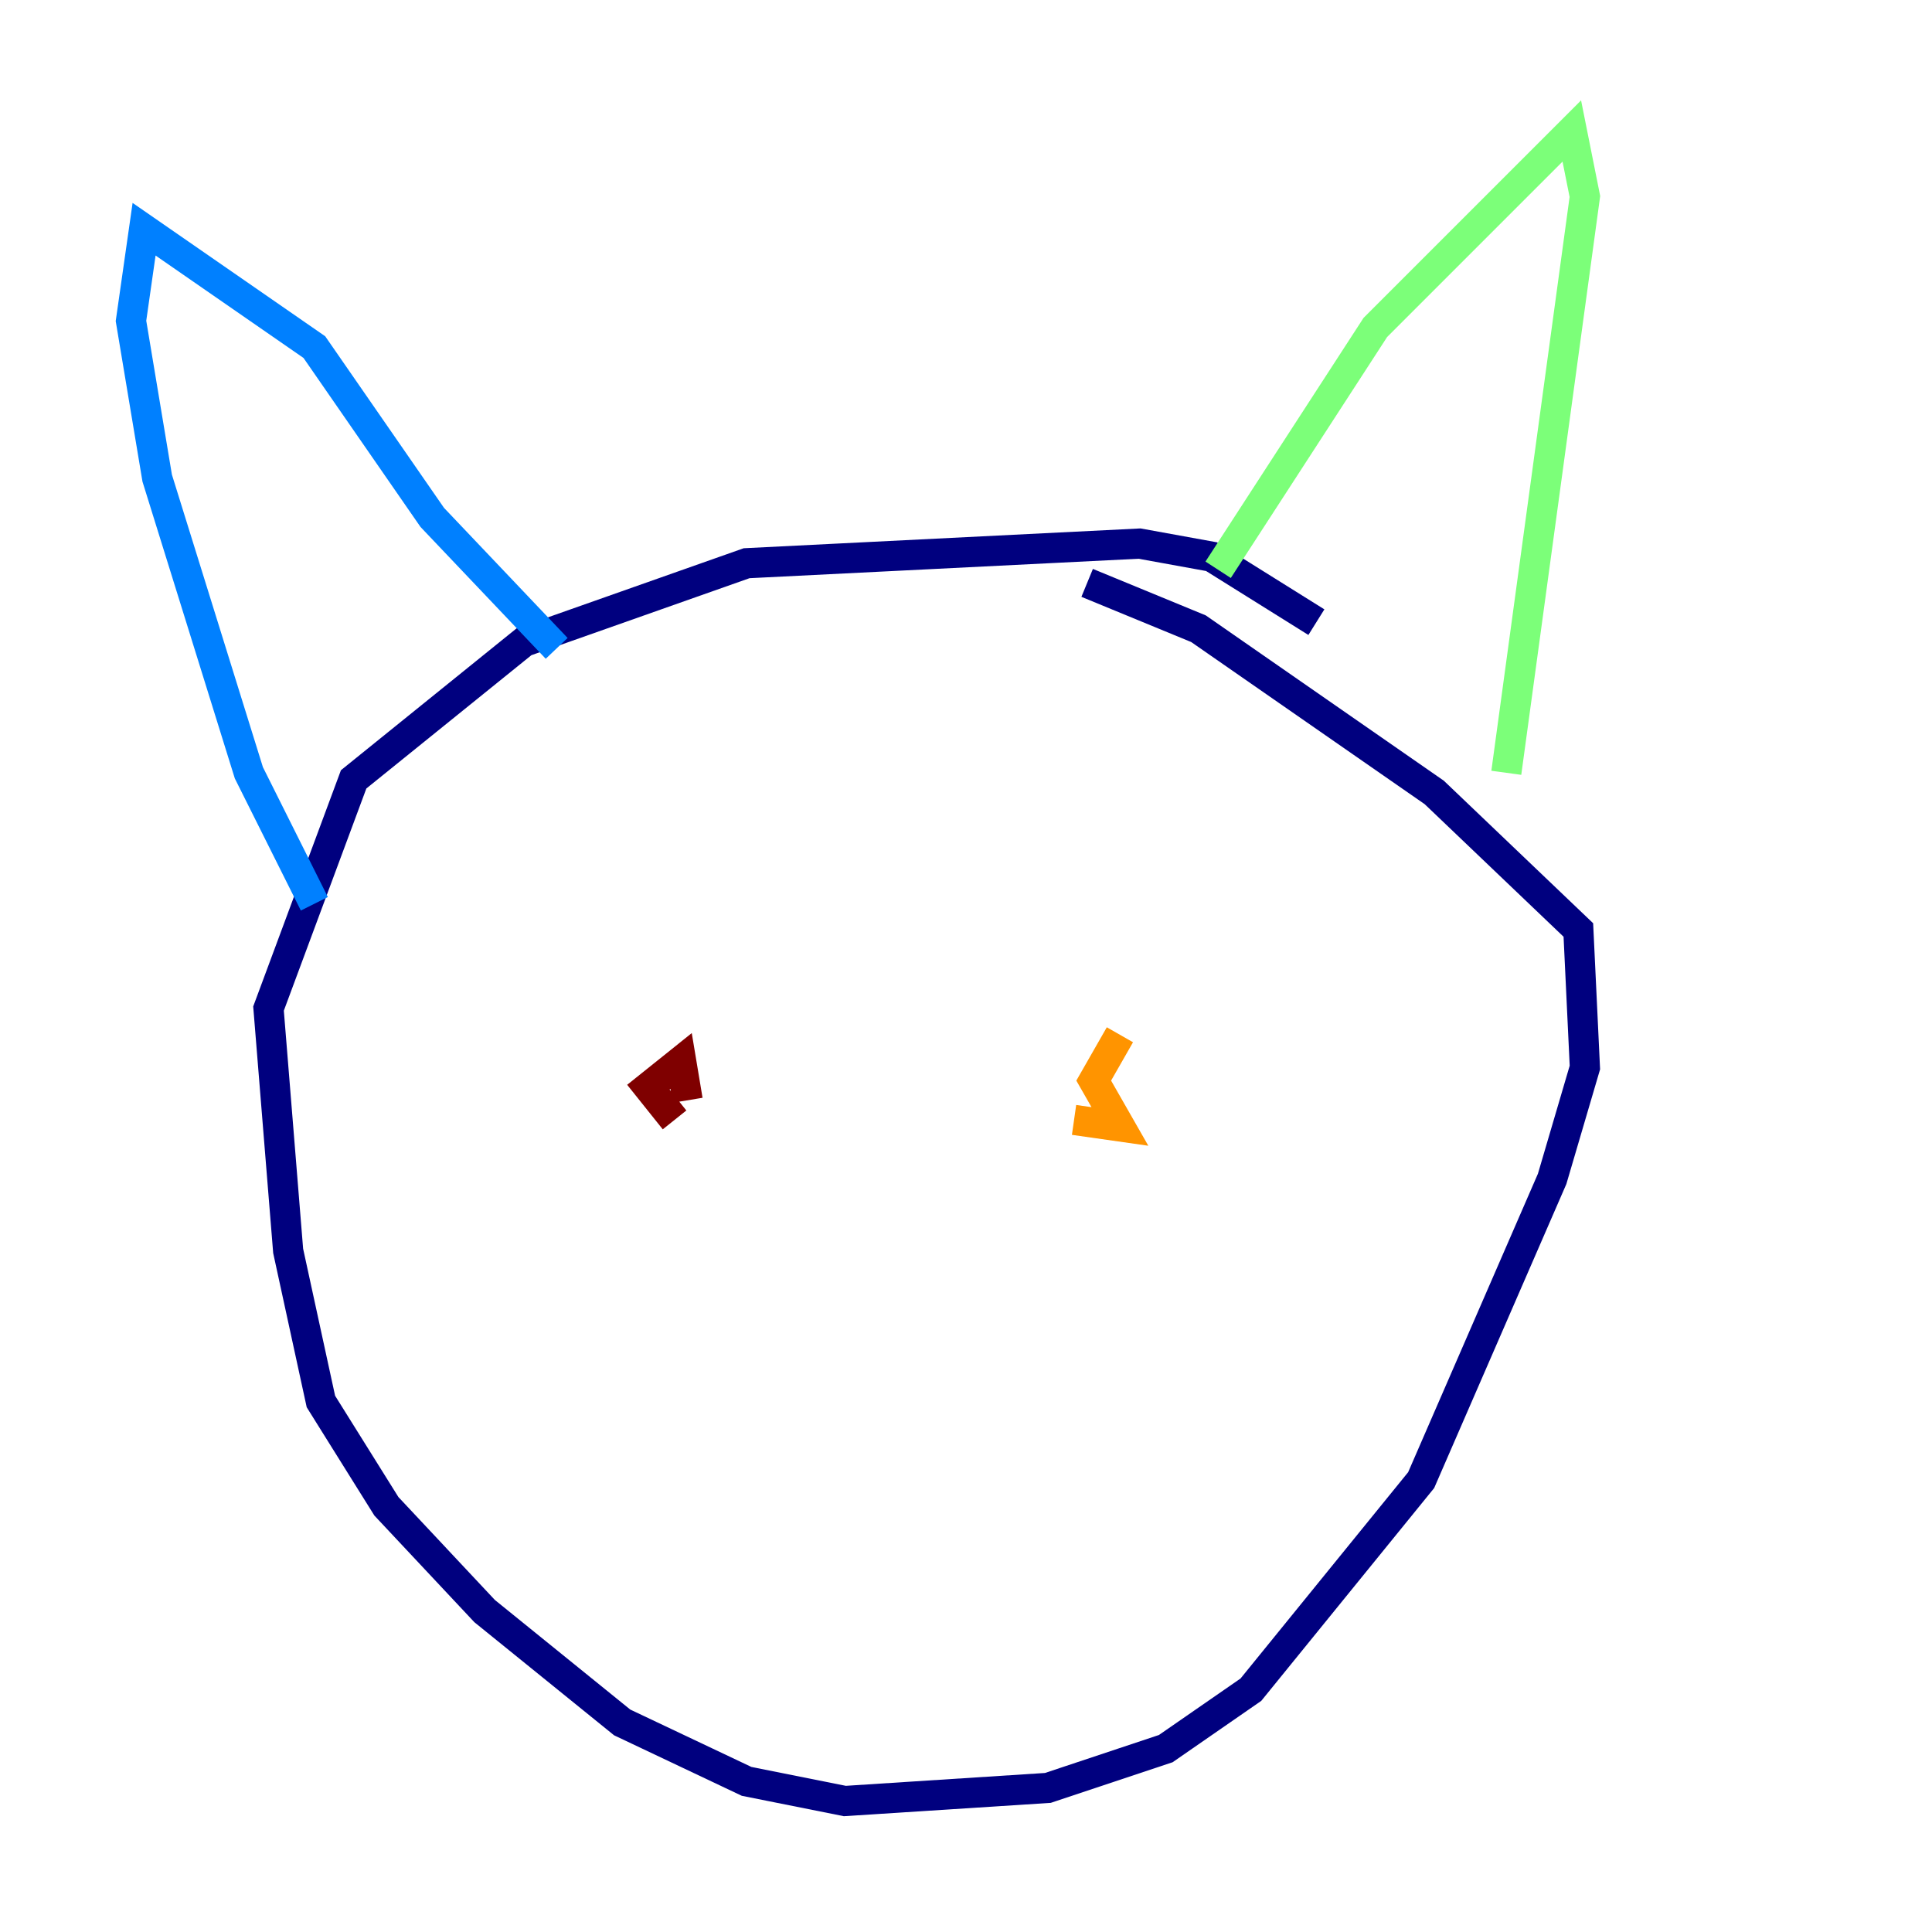 <?xml version="1.0" encoding="utf-8" ?>
<svg baseProfile="tiny" height="128" version="1.2" viewBox="0,0,128,128" width="128" xmlns="http://www.w3.org/2000/svg" xmlns:ev="http://www.w3.org/2001/xml-events" xmlns:xlink="http://www.w3.org/1999/xlink"><defs /><polyline fill="none" points="87.214,41.22 80.271,36.881 75.498,36.014 49.464,37.315 34.712,42.522 23.43,51.634 17.79,66.82 19.091,82.875 21.261,92.854 25.6,99.797 32.108,106.739 41.22,114.115 49.464,118.02 55.973,119.322 69.424,118.454 77.234,115.851 82.875,111.946 94.156,98.061 102.834,78.102 105.003,70.725 104.57,61.614 95.024,52.502 79.403,41.654 72.027,38.617" stroke="#00007f" stroke-width="2" /><polyline fill="none" points="36.881,42.956 28.637,34.278 20.827,22.997 9.546,15.186 8.678,21.261 10.414,31.675 16.488,51.2 20.827,59.878" stroke="#0080ff" stroke-width="2" /><polyline fill="none" points="80.705,37.749 91.119,21.695 104.136,8.678 105.003,13.017 99.797,51.2" stroke="#7cff79" stroke-width="2" /><polyline fill="none" points="71.159,74.197 74.197,74.63 72.461,71.593 74.197,68.556" stroke="#ff9400" stroke-width="2" /><polyline fill="none" points="44.691,74.197 42.956,72.027 45.125,70.291 45.559,72.895" stroke="#7f0000" stroke-width="2" /></svg>